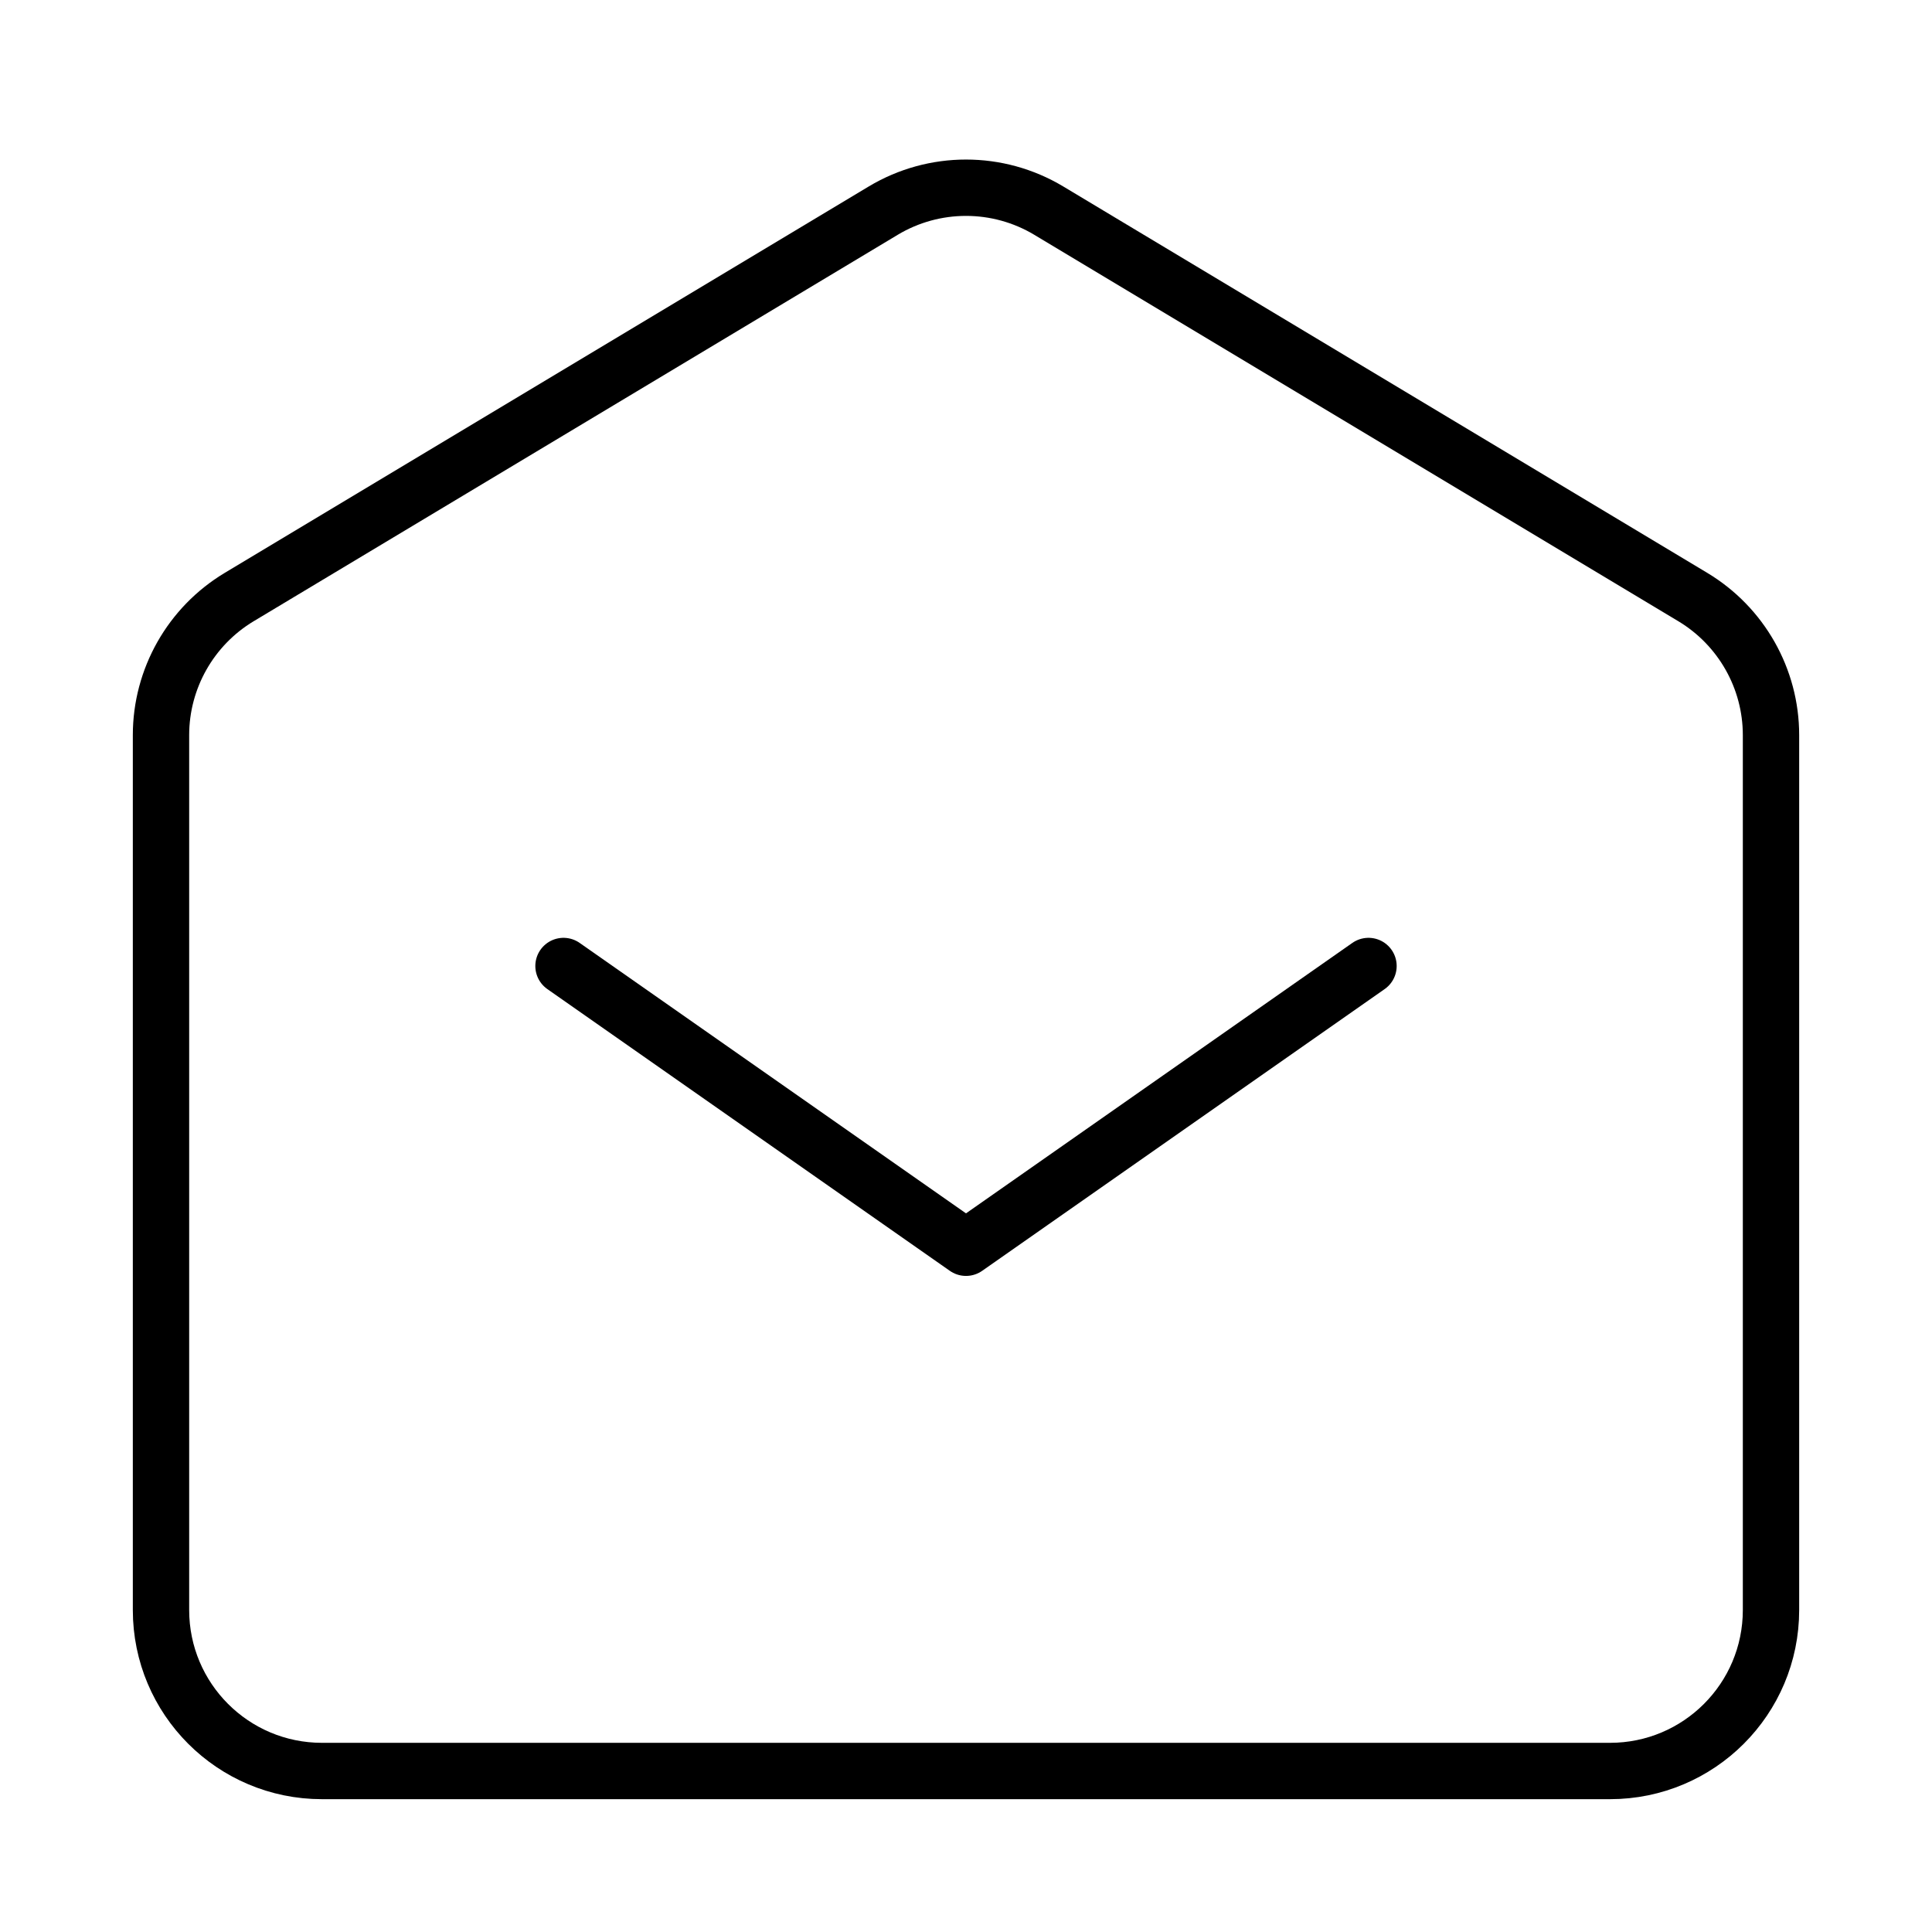 <?xml version="1.0" encoding="UTF-8"?><svg width="24px" height="24px" stroke-width="0.7" viewBox="0 0 24 24" fill="none" xmlns="http://www.w3.org/2000/svg" color="#000000"><path d="M7 12L12 15.5L17 12" stroke="#000000" stroke-width="0.7" stroke-linecap="round" stroke-linejoin="round"></path><path d="M2 20V9.132C2 8.43 2.369 7.779 2.971 7.417L10.971 2.617C11.604 2.237 12.396 2.237 13.029 2.617L21.029 7.417C21.631 7.779 22 8.43 22 9.132V20C22 21.105 21.105 22 20 22H4C2.895 22 2 21.105 2 20Z" stroke="#000000" stroke-width="0.7"></path></svg>